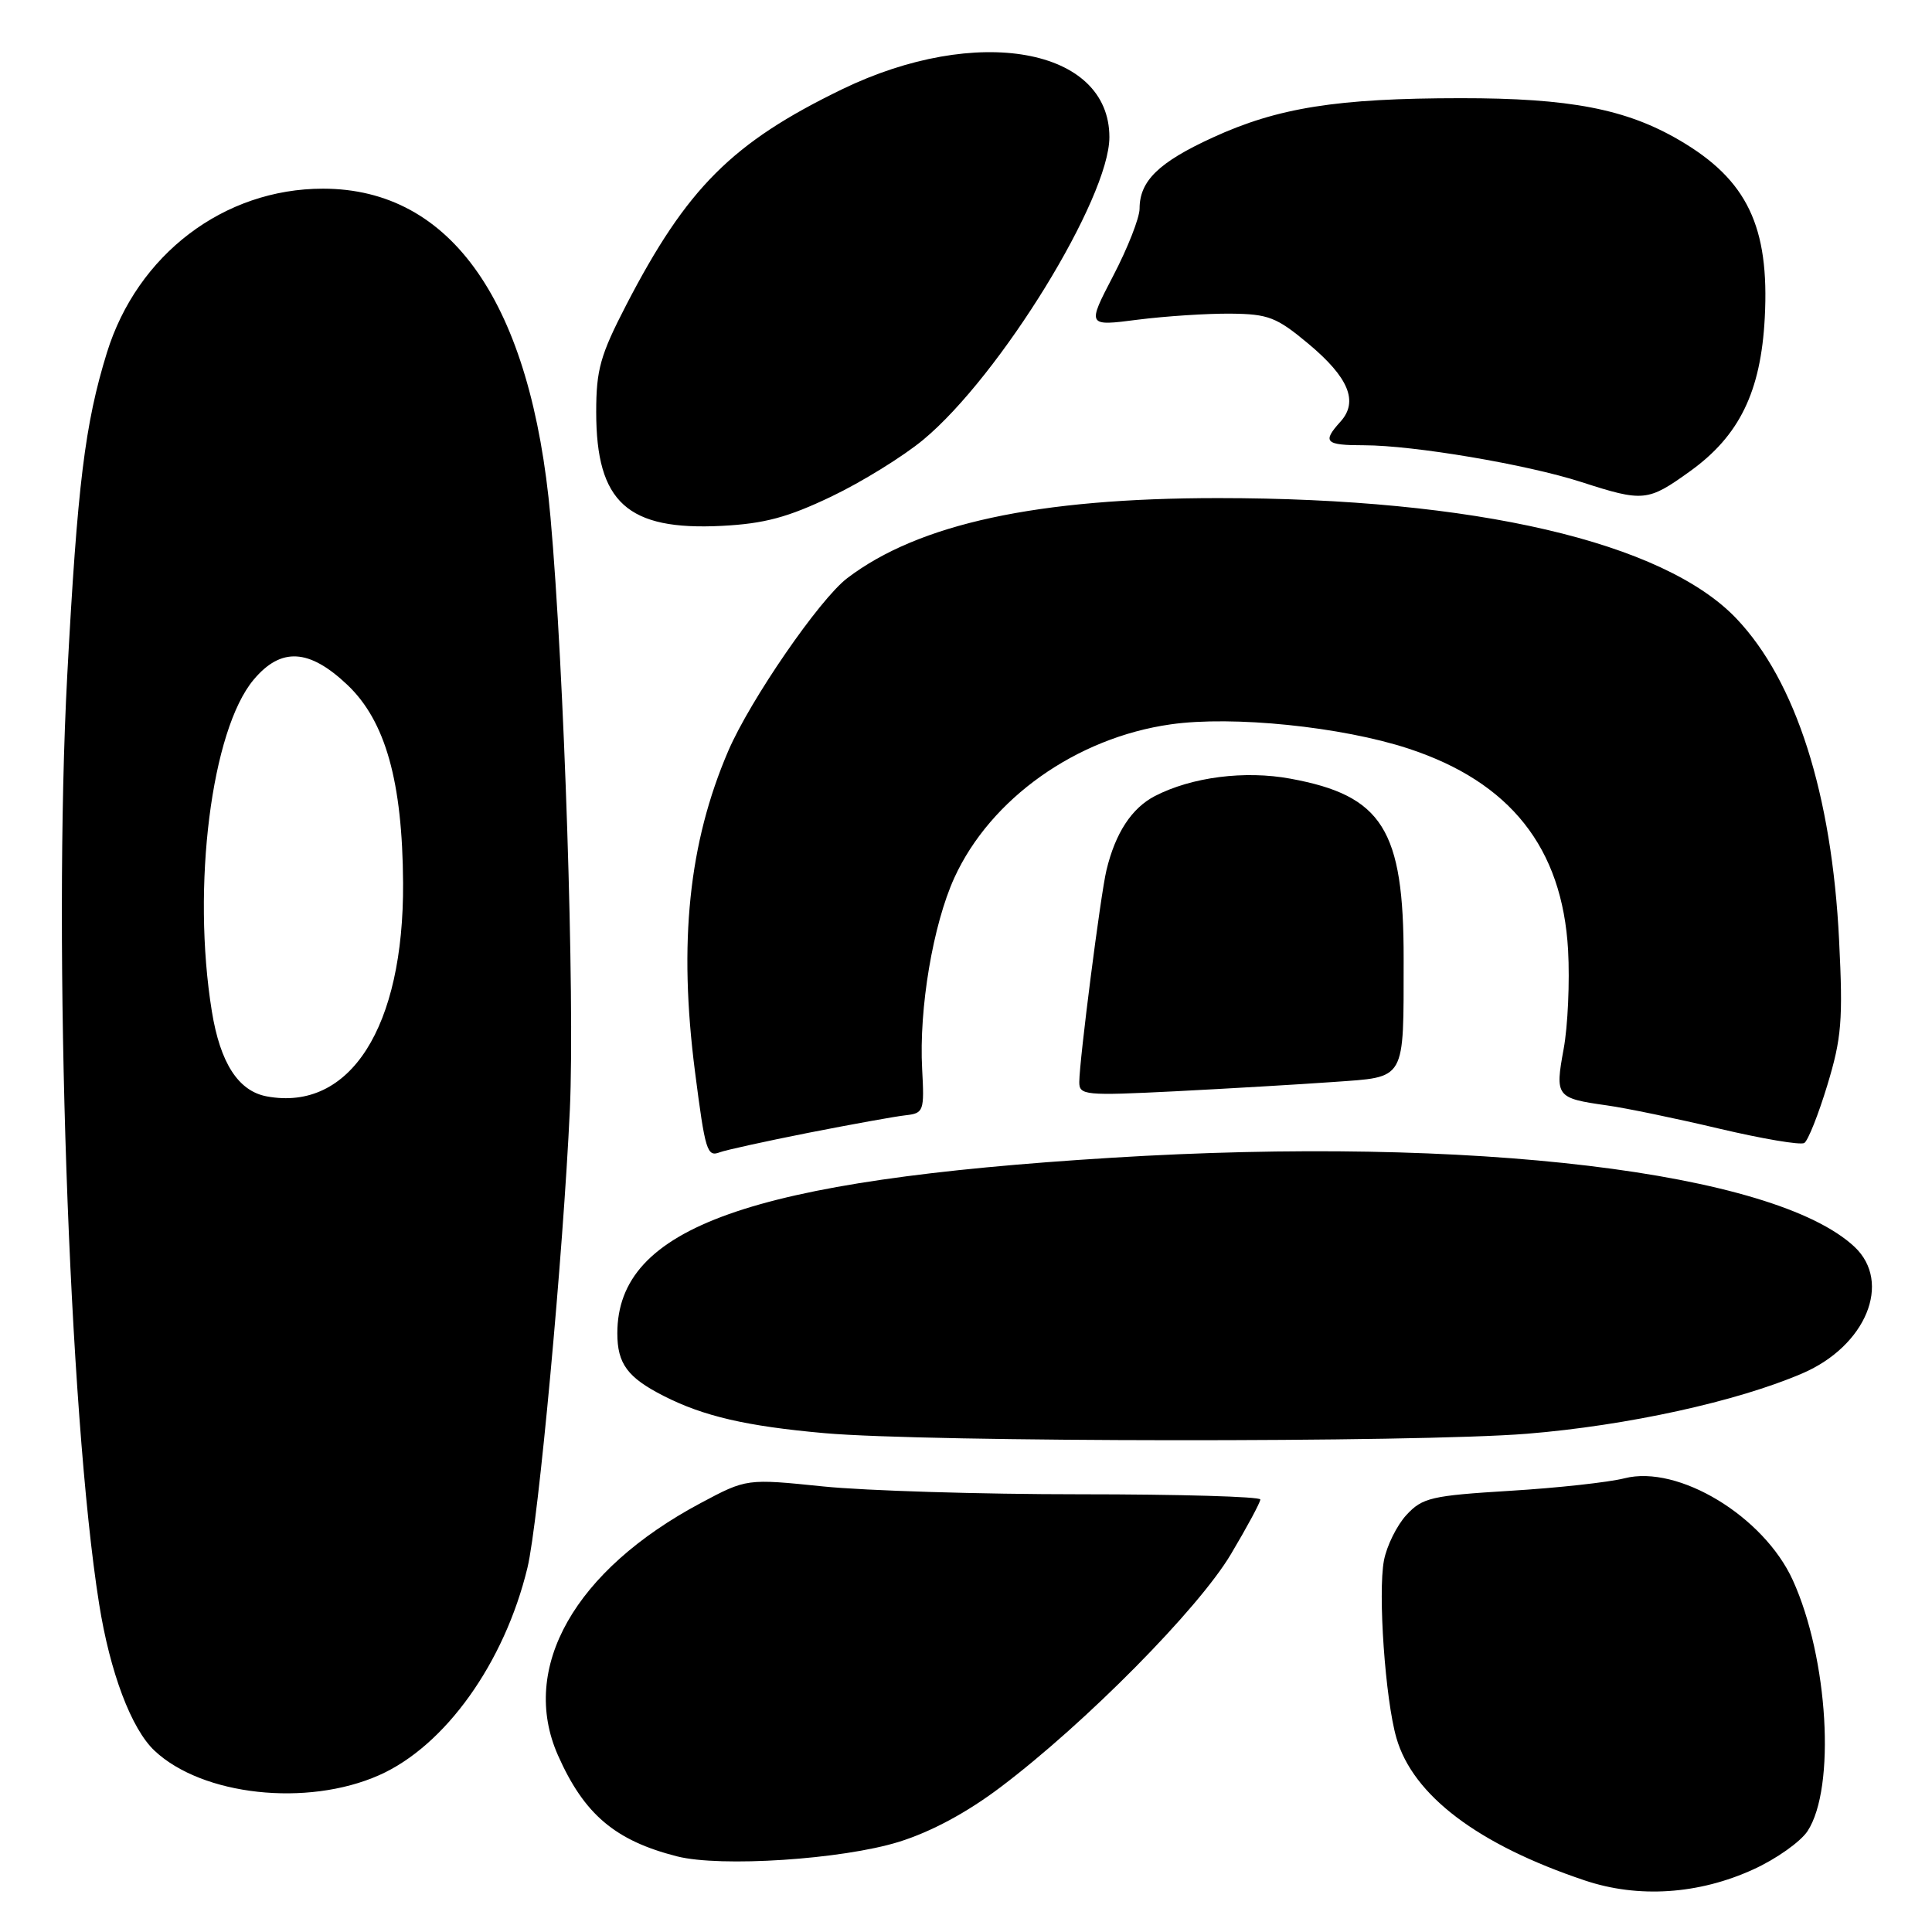 <?xml version="1.0" encoding="UTF-8" standalone="no"?>
<!DOCTYPE svg PUBLIC "-//W3C//DTD SVG 1.1//EN" "http://www.w3.org/Graphics/SVG/1.1/DTD/svg11.dtd" >
<svg xmlns="http://www.w3.org/2000/svg" xmlns:xlink="http://www.w3.org/1999/xlink" version="1.1" viewBox="0 0 256 256">
 <g >
 <path fill="currentColor"
d=" M 232.36 247.69 C 235.37 246.32 238.58 244.04 239.51 242.63 C 243.27 236.89 242.26 219.73 237.56 209.39 C 233.71 200.92 222.38 194.06 215.26 195.88 C 213.19 196.41 206.37 197.16 200.09 197.54 C 189.66 198.18 188.48 198.45 186.36 200.74 C 185.09 202.12 183.75 204.83 183.38 206.77 C 182.57 211.09 183.55 225.15 185.03 230.28 C 187.21 237.90 195.84 244.43 210.00 249.17 C 217.09 251.55 225.10 251.02 232.36 247.69 Z  M 119.09 244.06 C 123.37 242.73 128.09 240.20 132.59 236.80 C 143.85 228.30 158.81 213.17 163.10 205.94 C 165.25 202.33 167.00 199.07 167.00 198.69 C 167.00 198.31 156.25 198.00 143.11 198.00 C 129.96 198.00 114.65 197.53 109.07 196.96 C 98.93 195.92 98.93 195.92 92.85 199.16 C 76.14 208.07 68.81 221.01 73.93 232.58 C 77.40 240.41 81.50 243.89 89.72 245.98 C 95.49 247.44 111.56 246.39 119.09 244.06 Z  M 50.22 235.23 C 58.97 231.36 66.85 220.34 69.89 207.73 C 71.34 201.73 74.63 166.13 75.51 147.00 C 76.18 132.35 74.76 88.76 72.94 68.50 C 70.40 40.19 59.87 25.00 42.79 25.00 C 29.67 25.00 18.19 33.72 14.16 46.75 C 11.25 56.18 10.26 64.21 8.91 89.50 C 7.00 125.36 9.12 187.28 13.13 212.50 C 14.57 221.59 17.40 229.09 20.48 231.98 C 26.81 237.93 40.68 239.45 50.22 235.23 Z  M 202.32 189.98 C 215.59 188.90 230.16 185.71 238.82 181.98 C 247.25 178.36 250.73 169.92 245.74 165.22 C 235.13 155.26 195.07 150.45 147.28 153.41 C 99.39 156.37 81.80 162.61 81.80 176.67 C 81.80 180.70 83.15 182.53 87.94 184.97 C 93.22 187.66 98.91 188.98 109.25 189.90 C 122.84 191.11 187.69 191.16 202.32 189.98 Z  M 107.13 150.10 C 112.84 148.98 118.62 147.93 120.00 147.78 C 122.39 147.51 122.49 147.24 122.19 141.67 C 121.75 133.62 123.63 122.51 126.46 116.30 C 131.26 105.81 142.62 97.75 155.13 95.98 C 163.33 94.81 177.79 96.29 186.62 99.19 C 200.11 103.62 207.01 112.32 207.78 125.89 C 208.01 130.07 207.75 135.97 207.19 139.00 C 206.03 145.31 206.20 145.52 212.92 146.47 C 215.44 146.82 222.15 148.21 227.84 149.56 C 233.53 150.90 238.59 151.76 239.08 151.45 C 239.57 151.15 240.94 147.70 242.13 143.79 C 244.02 137.56 244.22 135.20 243.69 124.59 C 242.74 105.22 237.96 90.24 230.08 81.96 C 220.43 71.82 195.40 66.00 161.41 66.00 C 137.46 66.00 121.72 69.40 112.25 76.62 C 108.58 79.42 99.40 92.76 96.50 99.50 C 91.26 111.69 89.89 124.88 92.09 142.00 C 93.45 152.57 93.69 153.33 95.39 152.68 C 96.15 152.39 101.43 151.23 107.13 150.10 Z  M 176.66 143.37 C 186.40 142.66 185.97 143.43 185.99 127.07 C 186.01 109.92 183.19 105.42 171.00 103.18 C 164.94 102.06 157.91 102.96 153.03 105.48 C 149.95 107.08 147.79 110.38 146.61 115.31 C 145.84 118.48 143.02 140.51 143.01 143.37 C 143.00 145.13 143.73 145.20 155.75 144.60 C 162.76 144.24 172.17 143.69 176.66 143.37 Z  M 110.15 65.80 C 114.19 63.87 119.69 60.47 122.36 58.25 C 132.54 49.78 147.00 26.25 147.00 18.17 C 147.00 6.33 129.41 3.19 111.58 11.83 C 97.01 18.90 91.01 24.90 82.97 40.43 C 79.54 47.07 79.00 48.99 79.00 54.60 C 79.00 66.58 83.14 70.32 95.65 69.68 C 101.28 69.39 104.37 68.56 110.15 65.80 Z  M 223.93 62.45 C 230.48 57.75 233.33 51.90 233.84 42.11 C 234.48 30.03 231.51 23.83 222.57 18.60 C 215.48 14.44 208.00 13.00 193.54 13.01 C 177.17 13.02 169.32 14.26 160.68 18.23 C 153.53 21.51 151.00 23.97 151.00 27.65 C 151.00 28.86 149.43 32.86 147.51 36.54 C 144.03 43.23 144.03 43.23 150.76 42.36 C 154.47 41.89 160.01 41.53 163.08 41.56 C 168.07 41.61 169.15 42.03 173.37 45.55 C 178.72 50.02 180.03 53.21 177.62 55.87 C 175.17 58.58 175.59 59.00 180.75 59.00 C 187.33 59.01 202.30 61.54 209.50 63.86 C 217.76 66.53 218.34 66.47 223.93 62.45 Z  M 35.37 145.28 C 31.59 144.59 29.18 140.87 28.07 134.00 C 25.39 117.48 28.01 96.71 33.62 90.05 C 37.24 85.74 40.97 85.95 46.03 90.75 C 51.08 95.54 53.33 103.56 53.41 117.00 C 53.52 136.12 46.38 147.31 35.37 145.28 Z "/>
</g>
</svg>